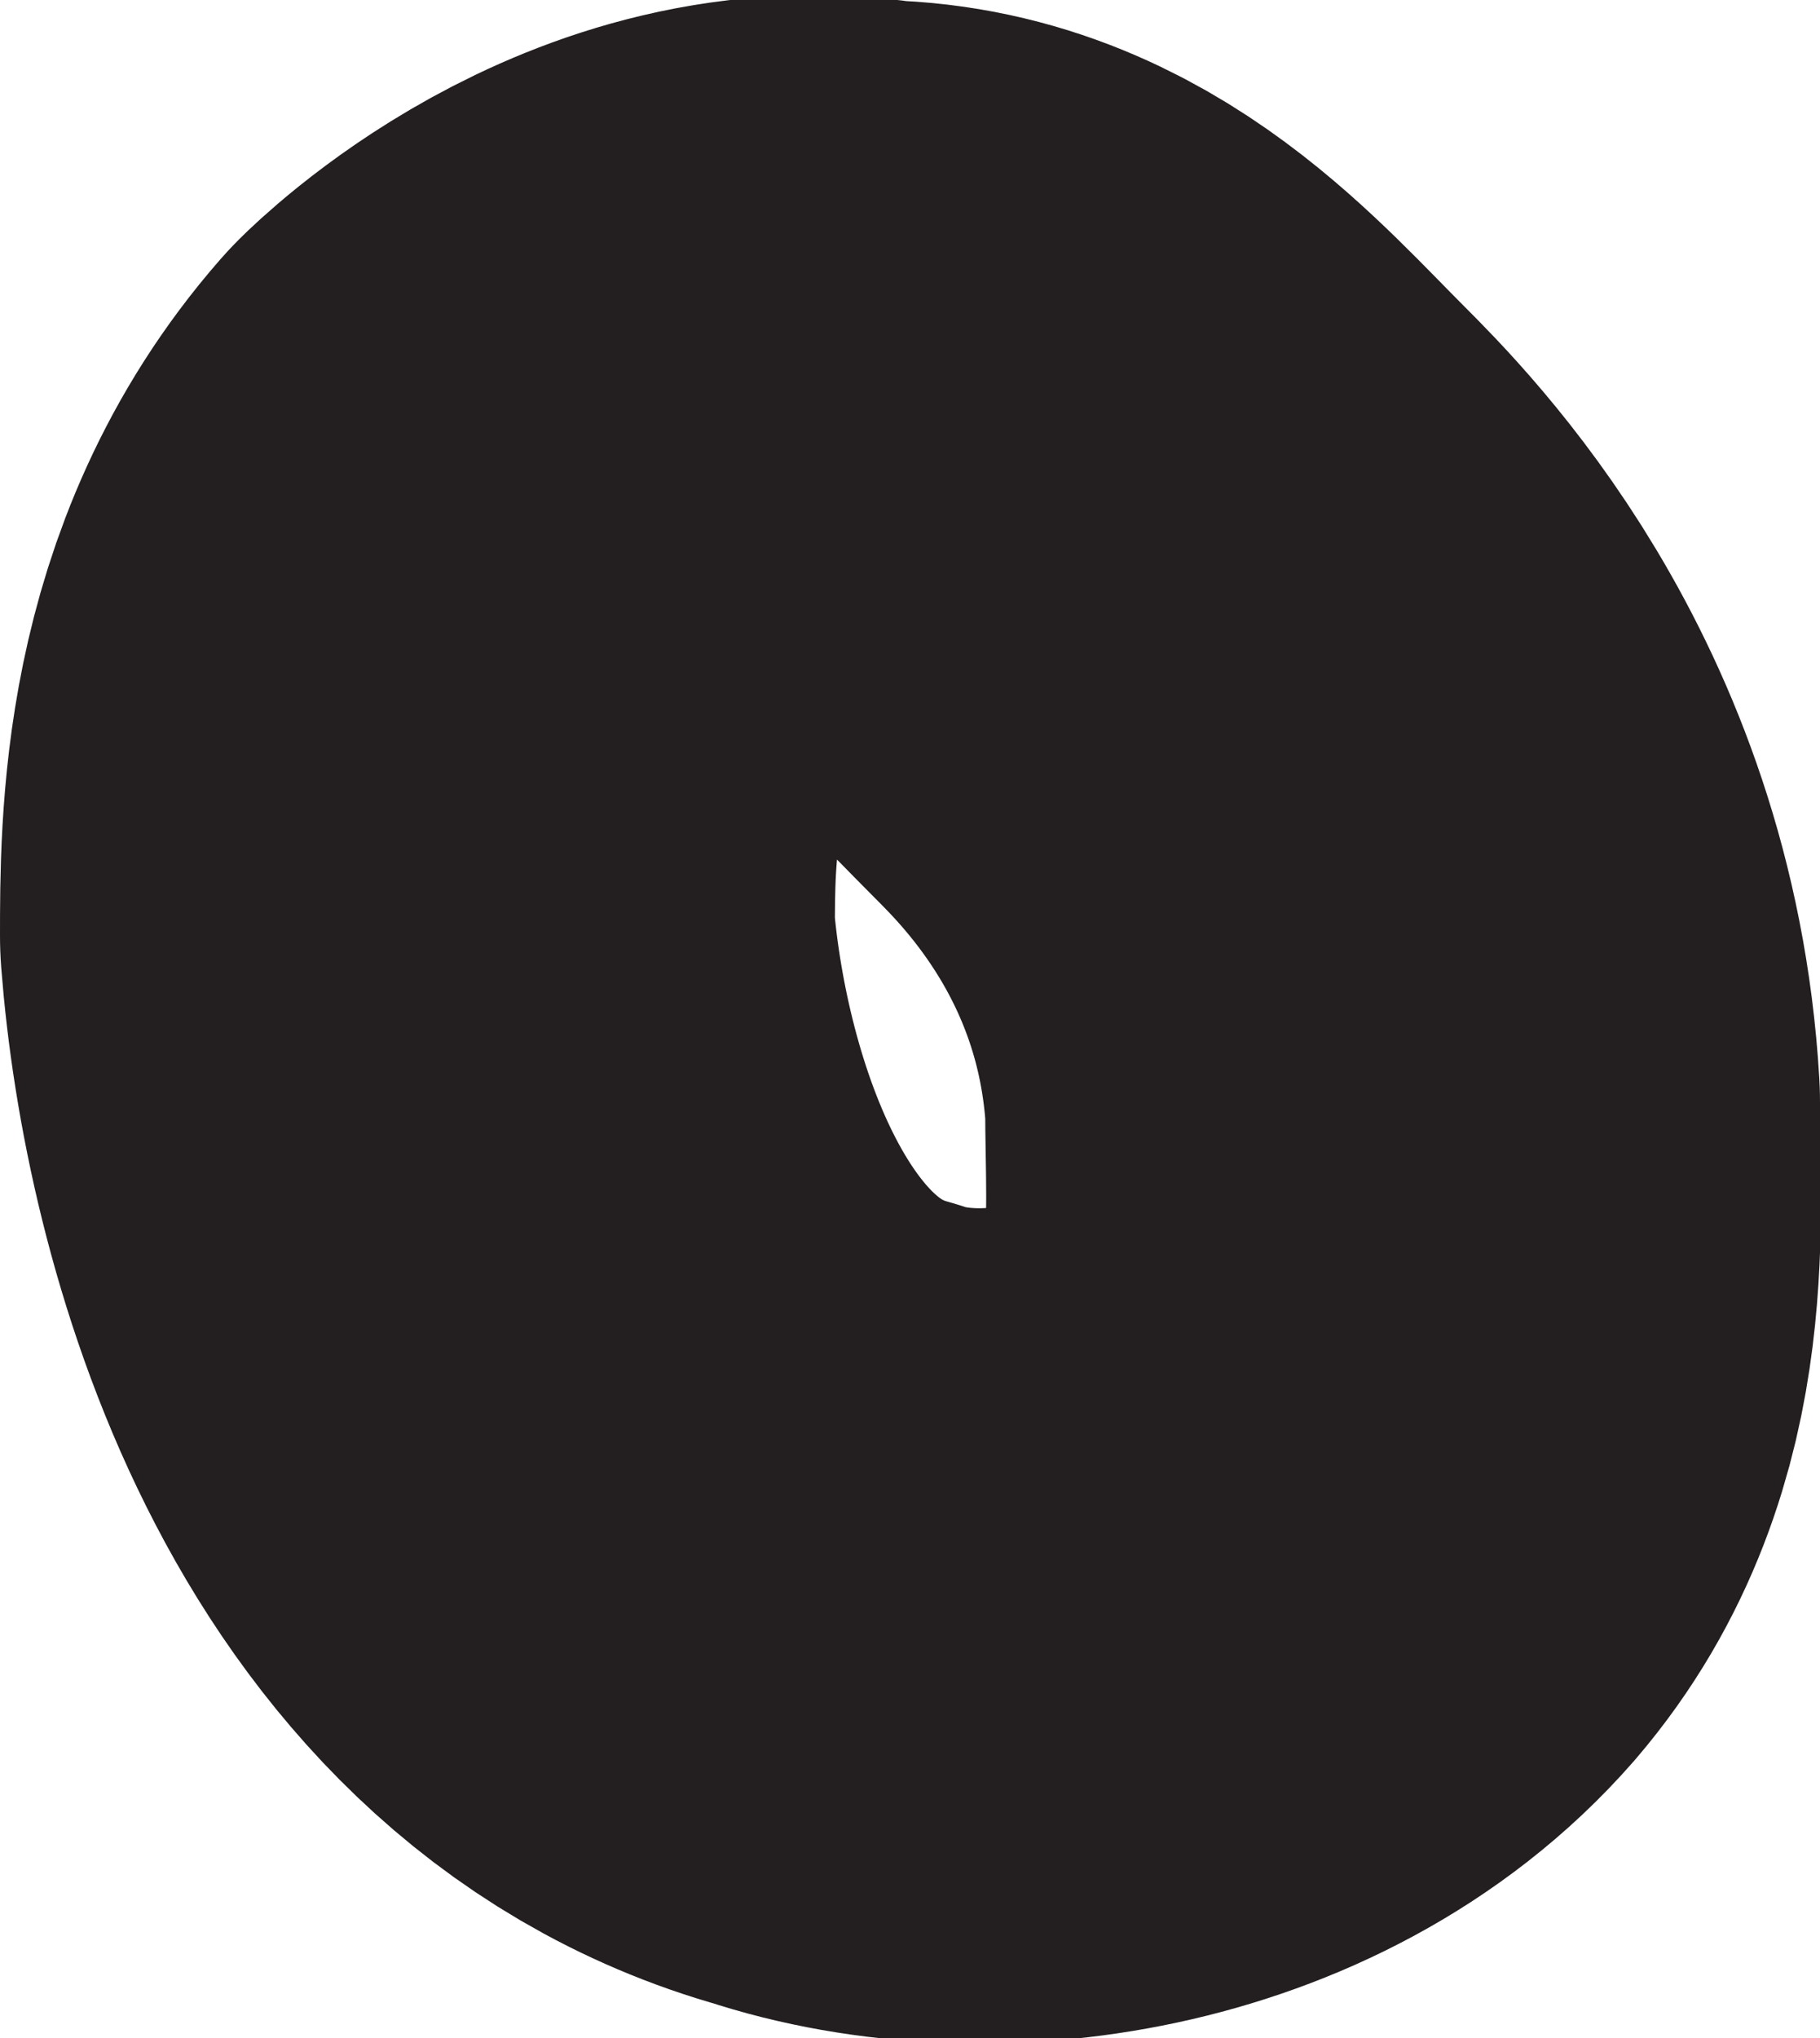 <?xml version="1.0" encoding="UTF-8"?><svg id="Layer_2" xmlns="http://www.w3.org/2000/svg" viewBox="0 0 1.09 1.22"><defs><style>.cls-1{fill:none;stroke:#231f20;stroke-linecap:round;stroke-linejoin:round;stroke-width:.5px;}</style></defs><g id="Layer_1-2"><path class="cls-1" d="M.52,.25c.08,0,.13,.06,.18,.11,.03,.03,.13,.13,.14,.3,0,.07,.01,.16-.05,.23-.07,.08-.2,.1-.29,.07-.18-.05-.24-.27-.25-.4,0-.06,0-.16,.07-.24,0,0,.09-.09,.2-.07Z"/></g></svg>